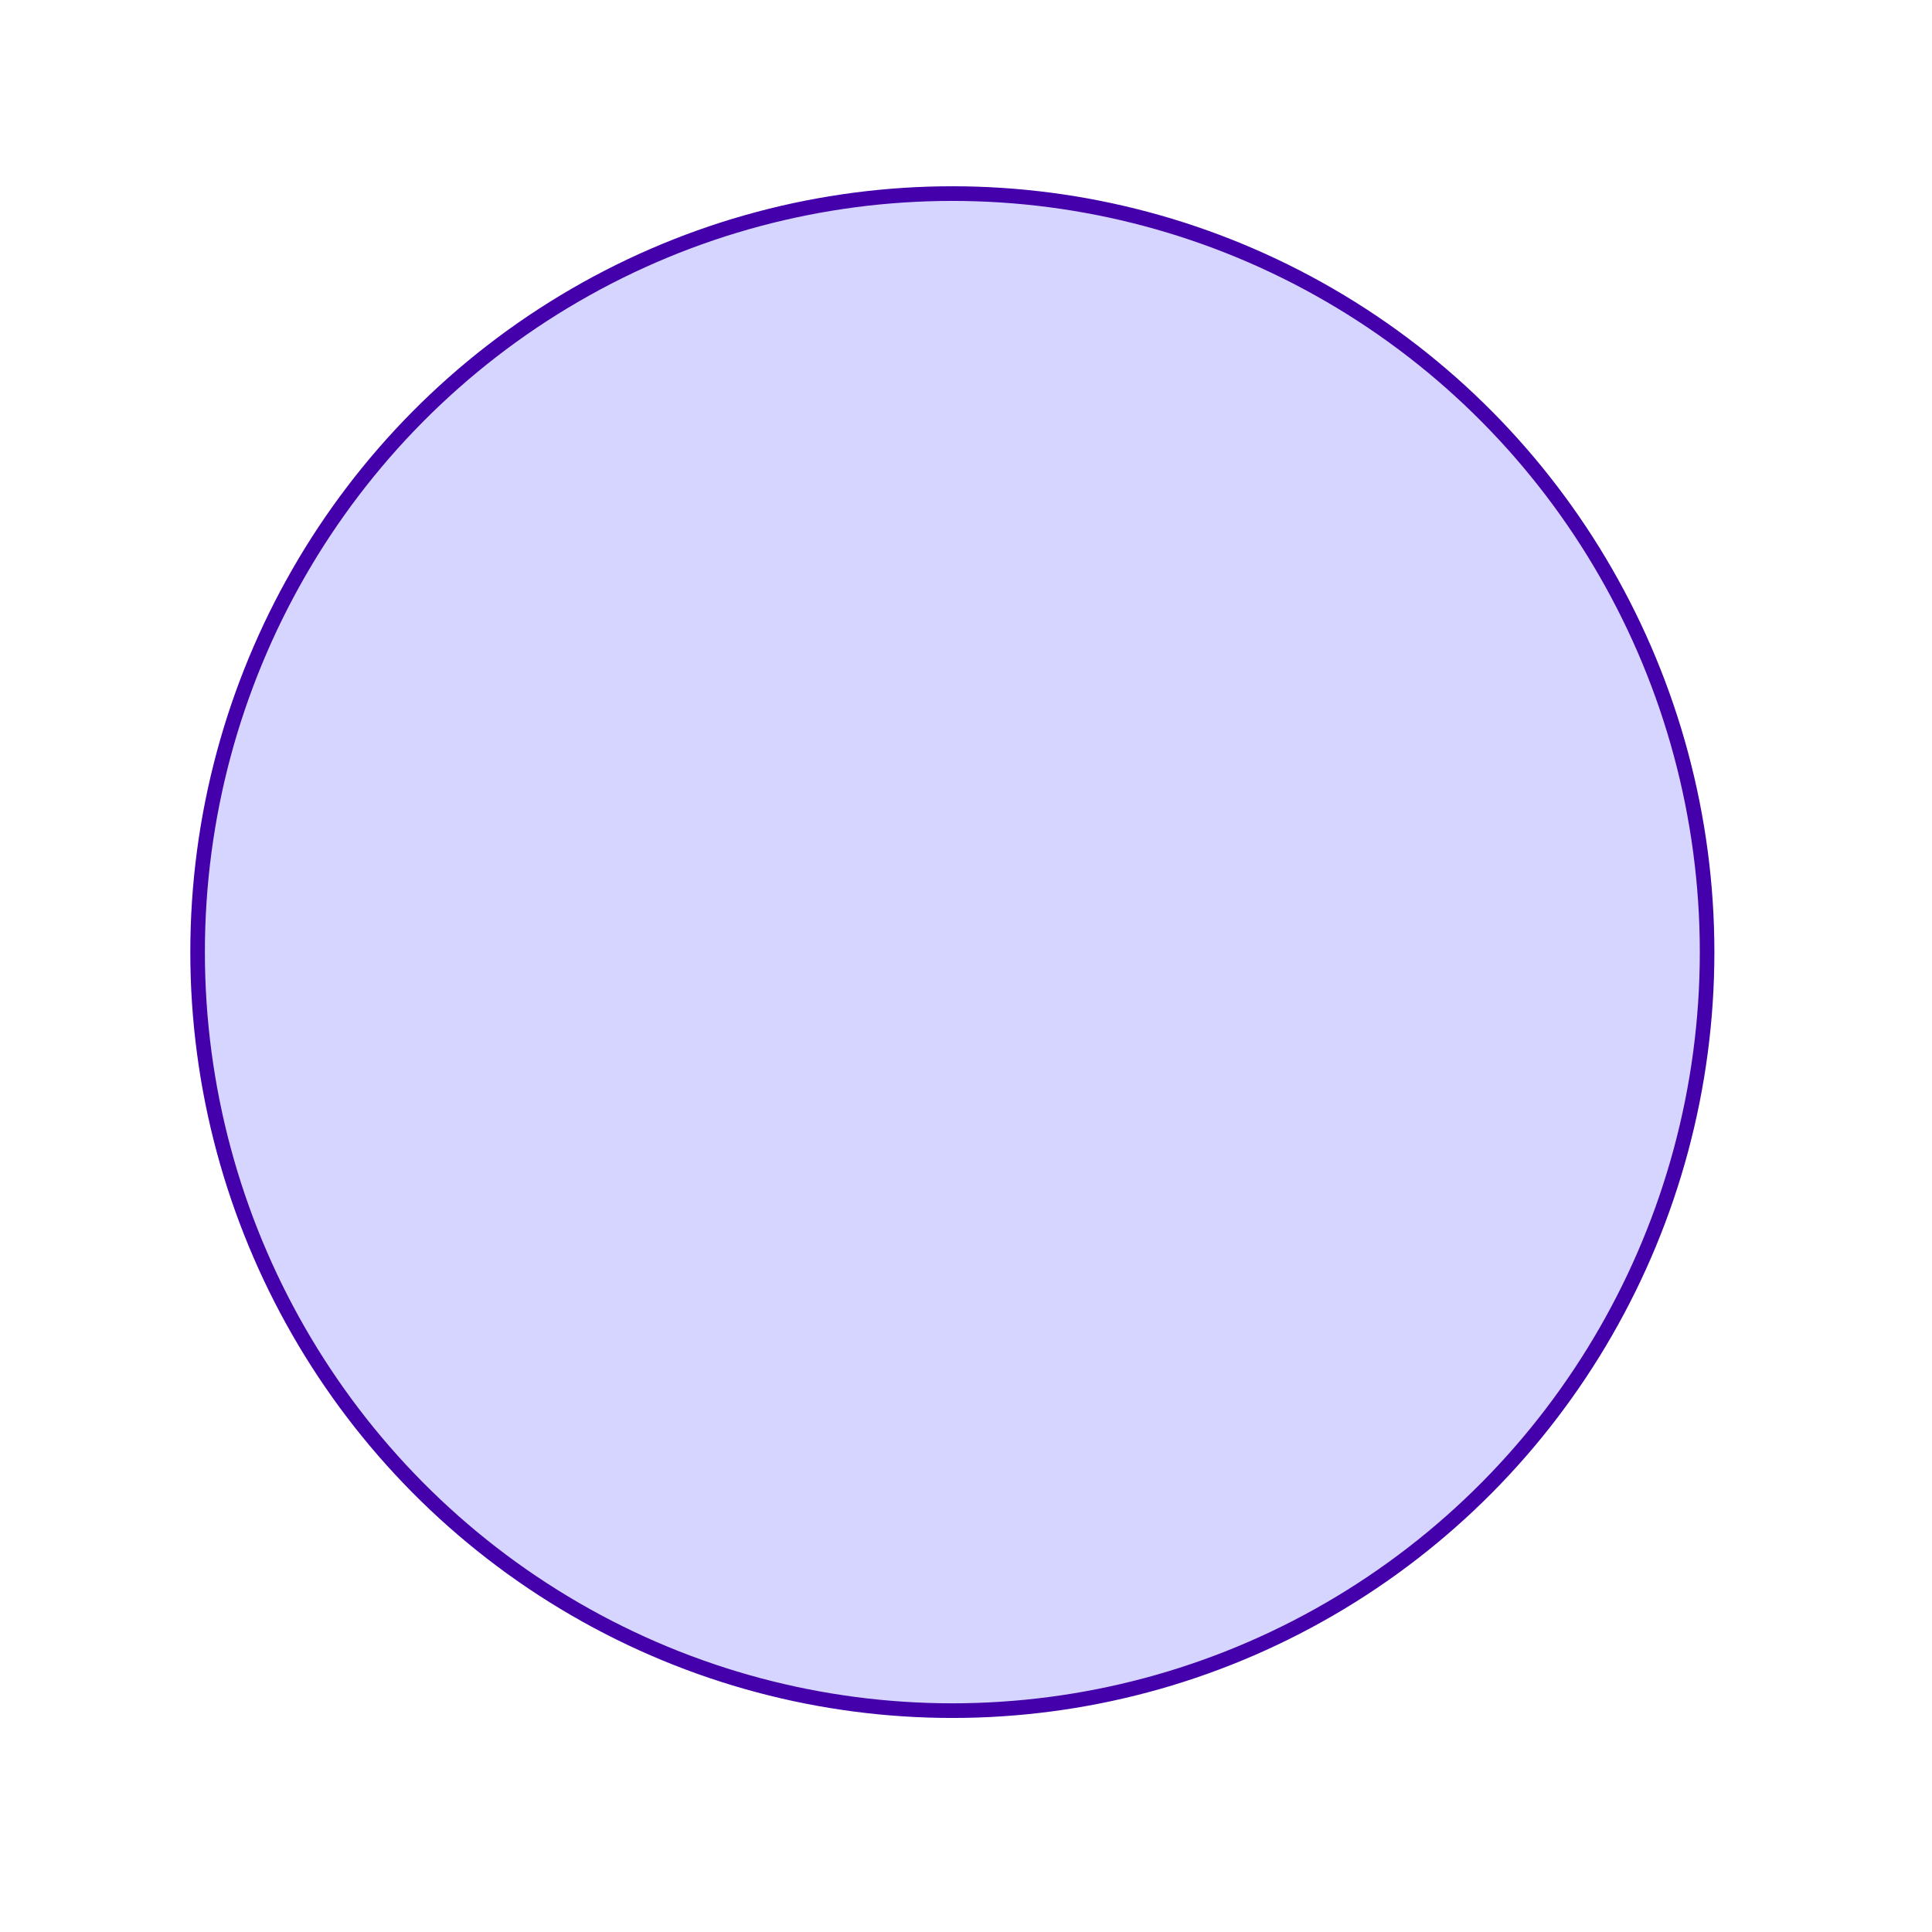 <?xml version="1.0" encoding="UTF-8" standalone="no"?>
<!-- Created with Inkscape (http://www.inkscape.org/) -->

<svg
   width="210mm"
   height="210mm"
   viewBox="0 0 210 210"
   version="1.1"
   id="svg4734"
   inkscape:version="1.1 (c68e22c387, 2021-05-23)"
   sodipodi:docname="filter-test-inky.svg"
   xmlns:inkscape="http://www.inkscape.org/namespaces/inkscape"
   xmlns:sodipodi="http://sodipodi.sourceforge.net/DTD/sodipodi-0.dtd"
   xmlns="http://www.w3.org/2000/svg"
   xmlns:svg="http://www.w3.org/2000/svg">
  <sodipodi:namedview
     id="namedview4736"
     pagecolor="#ffffff"
     bordercolor="#666666"
     borderopacity="1.0"
     inkscape:pageshadow="2"
     inkscape:pageopacity="0.0"
     inkscape:pagecheckerboard="0"
     inkscape:document-units="mm"
     showgrid="false"
     inkscape:zoom="0.76435185"
     inkscape:cx="242.68928"
     inkscape:cy="355.20291"
     inkscape:window-width="1920"
     inkscape:window-height="1017"
     inkscape:window-x="1072"
     inkscape:window-y="554"
     inkscape:window-maximized="1"
     inkscape:current-layer="layer1" />
  <defs
     id="defs4731">
    <filter
       x="-0.033"
       width="1.067"
       y="-0.033"
       height="1.067"
       inkscape:menu-tooltip="Smooth rainbow colors slightly melted along the edges"
       inkscape:menu="Textures"
       inkscape:label="Melted Rainbow"
       style="color-interpolation-filters:sRGB;"
       id="filter4965">
      <feGaussianBlur
         result="result8"
         stdDeviation="1.945"
         id="feGaussianBlur4953" />
      <feTurbulence
         baseFrequency="0.002"
         numOctaves="10"
         type="fractalNoise"
         result="result7"
         seed="29"
         id="feTurbulence4955" >
         <animate attributeName="baseFrequency" values="0.002;0.1;0.002" dur="5s" repeatCount="indefinite"/>
      </feTurbulence>
      <feComposite
         in="SourceGraphic"
         operator="in"
         result="result6"
         in2="result8"
         id="feComposite4957" />
      <feComposite
         in="result6"
         operator="arithmetic"
         result="result2"
         in2="result7"
         k3="1"
         id="feComposite4959"
         k1="0" />
      <feComposite
         in2="result6"
         operator="in"
         in="result2"
         result="fbSourceGraphic"
         id="feComposite4961" />
      <feComposite
         in2="fbSourceGraphic"
         in="fbSourceGraphic"
         k2="2.5"
         operator="arithmetic"
         id="feComposite4963" />
    </filter>
  </defs>
  <g
     inkscape:label="Layer 1"
     inkscape:groupmode="layer"
     id="layer1">
    <circle
       style="fill:#d5d5ff;stroke:#4400aa;stroke-width:1.584;stroke-linejoin:bevel;paint-order:stroke markers fill;filter:url(#filter4965)"
       id="path4817"
       cx="103.5"
       cy="103.5"
       r="82.038"
       transform="matrix(1,0,0,1.005,0.016,-0.527)" />
  </g>
</svg>
